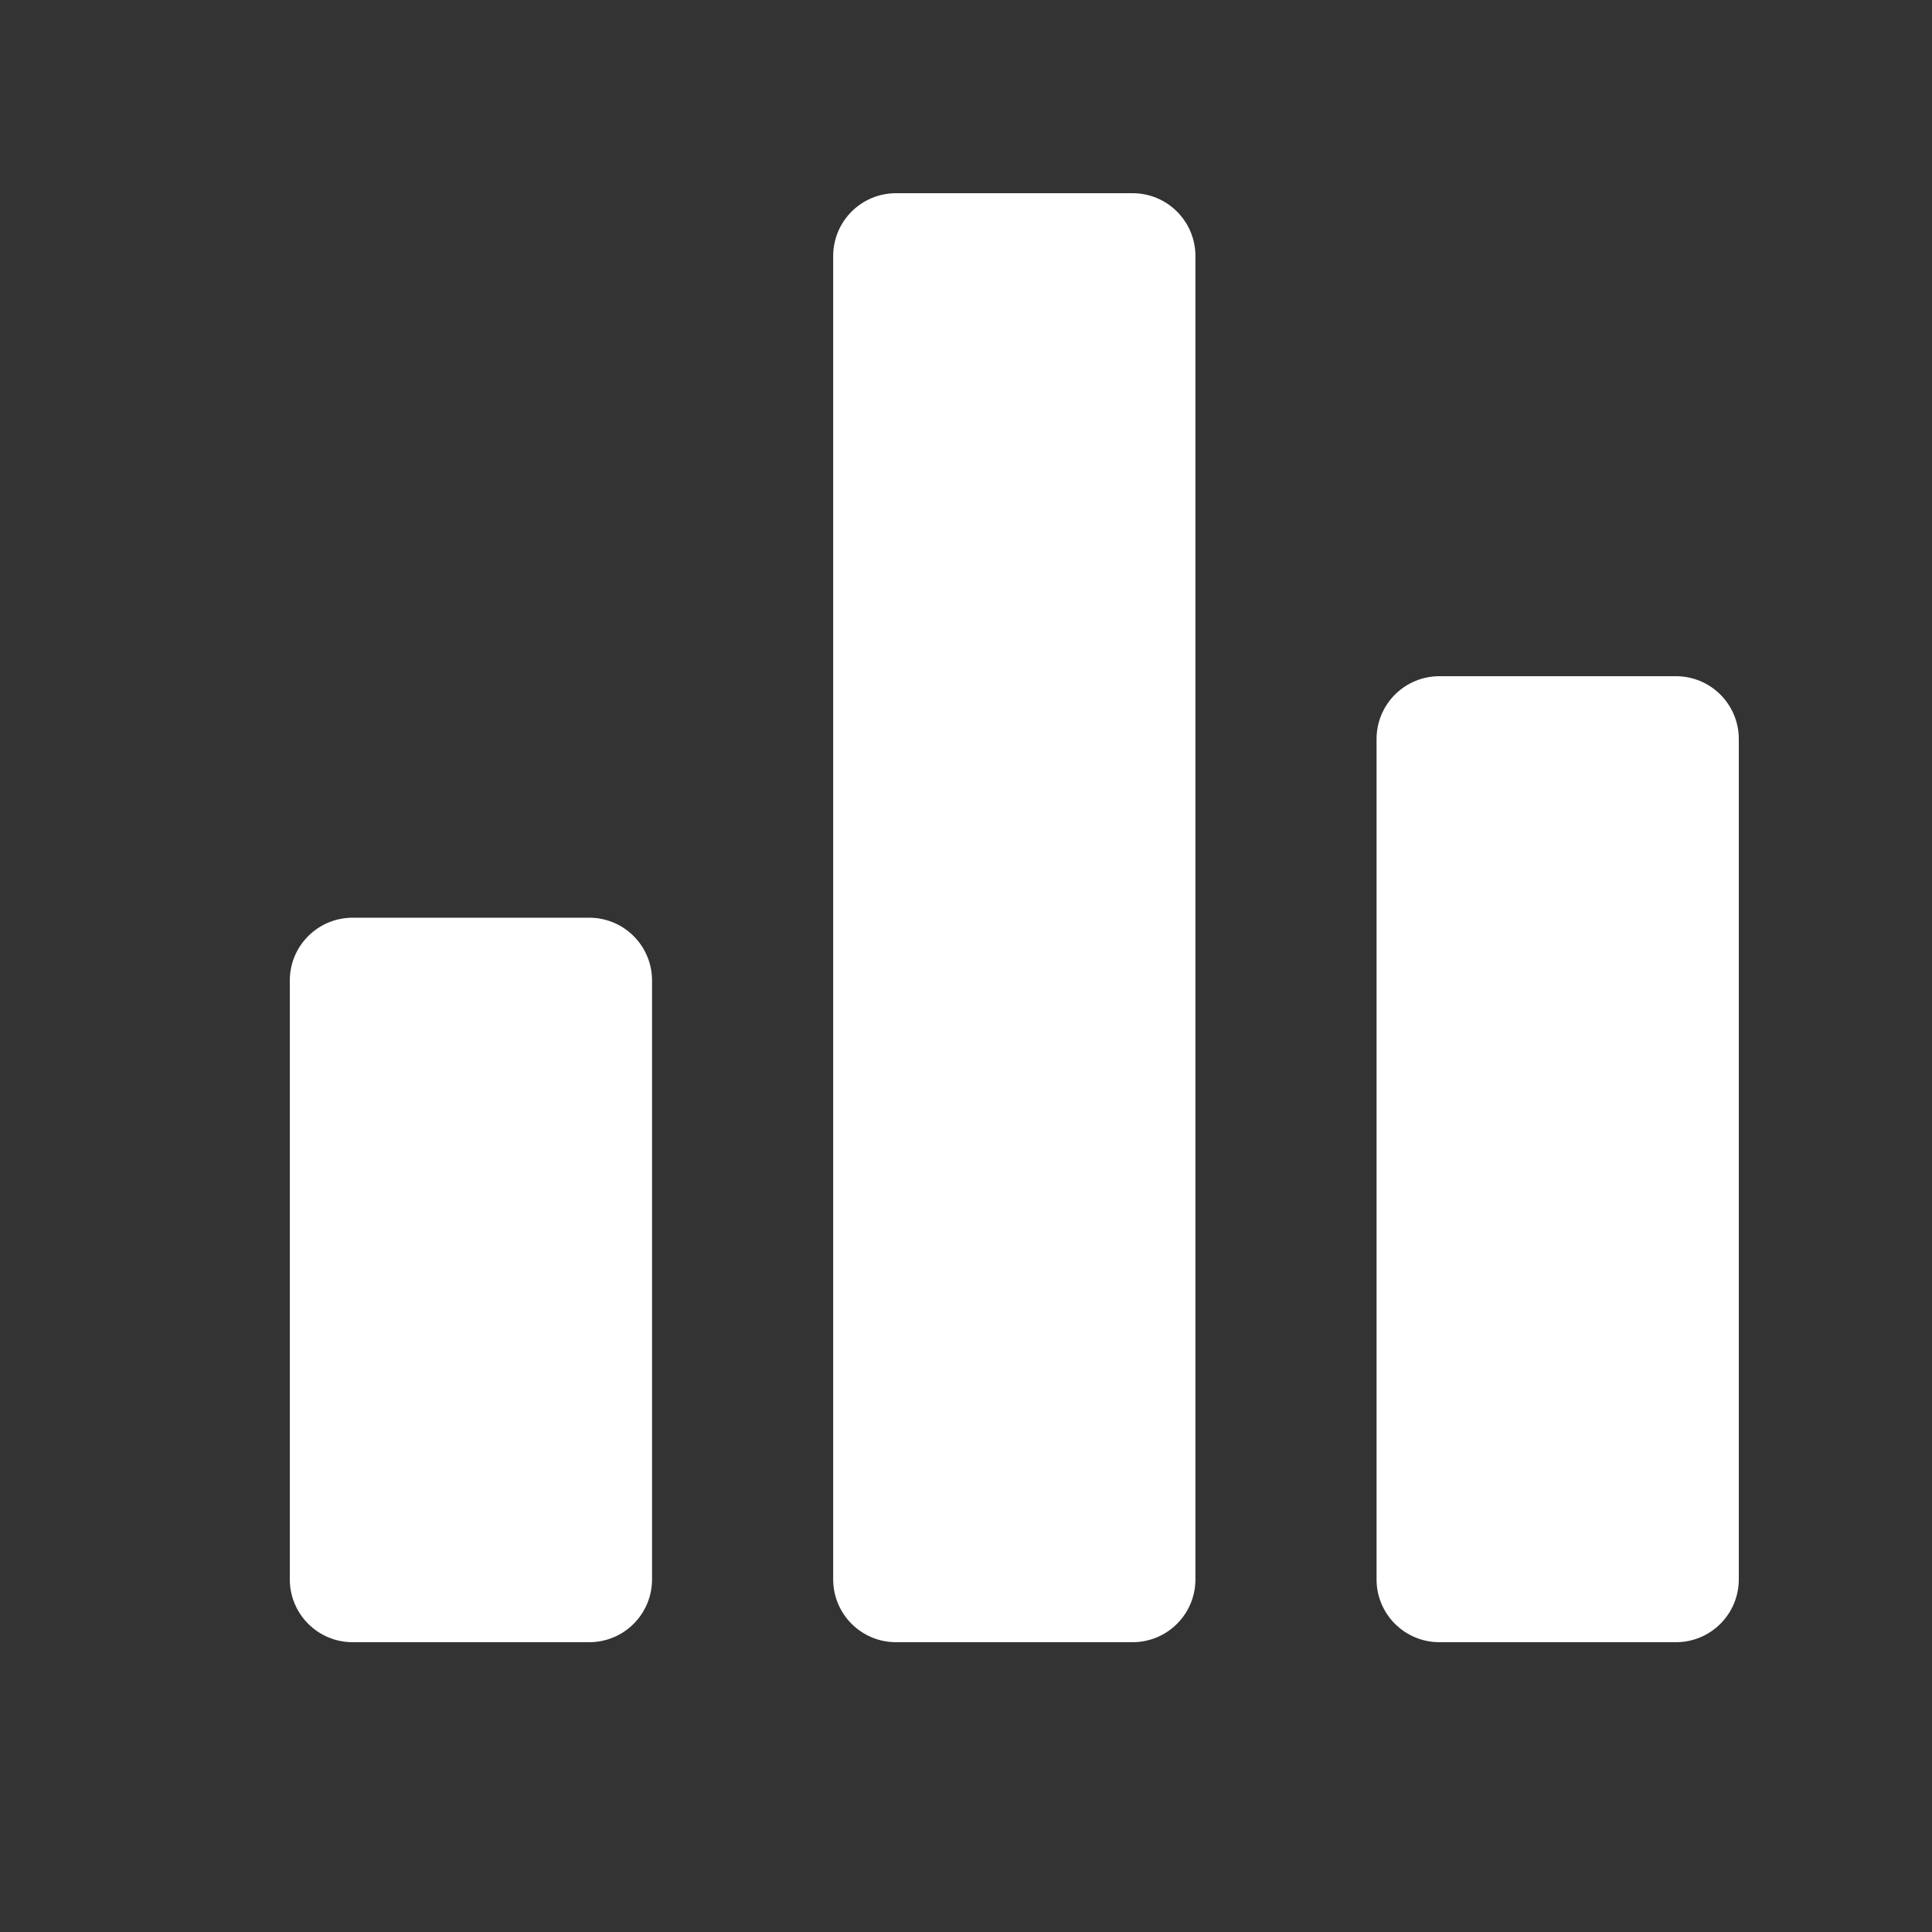 <svg width="20" height="20" viewBox="0 0 20 20" fill="none" xmlns="http://www.w3.org/2000/svg">
<rect x="0" y="0" width="20" height="20" fill="#333333" stroke="none"/>
<path d="M6.099 9.5H3.651C3.291 9.5 3 9.791 3 10.151V16.349C3 16.709 3.291 17 3.651 17H6.099C6.459 17 6.75 16.709 6.75 16.349V10.151C6.75 9.791 6.459 9.5 6.099 9.5Z" fill="white"/>
<path d="M11.724 2H9.276C8.916 2 8.625 2.291 8.625 2.651V16.349C8.625 16.709 8.916 17 9.276 17H11.724C12.084 17 12.375 16.709 12.375 16.349V2.651C12.375 2.291 12.084 2 11.724 2Z" fill="white"/>
<path d="M17.349 7H14.901C14.541 7 14.25 7.291 14.25 7.651V16.349C14.25 16.709 14.541 17 14.901 17H17.349C17.709 17 18 16.709 18 16.349V7.651C18 7.291 17.709 7 17.349 7Z" fill="white"/>
</svg>
